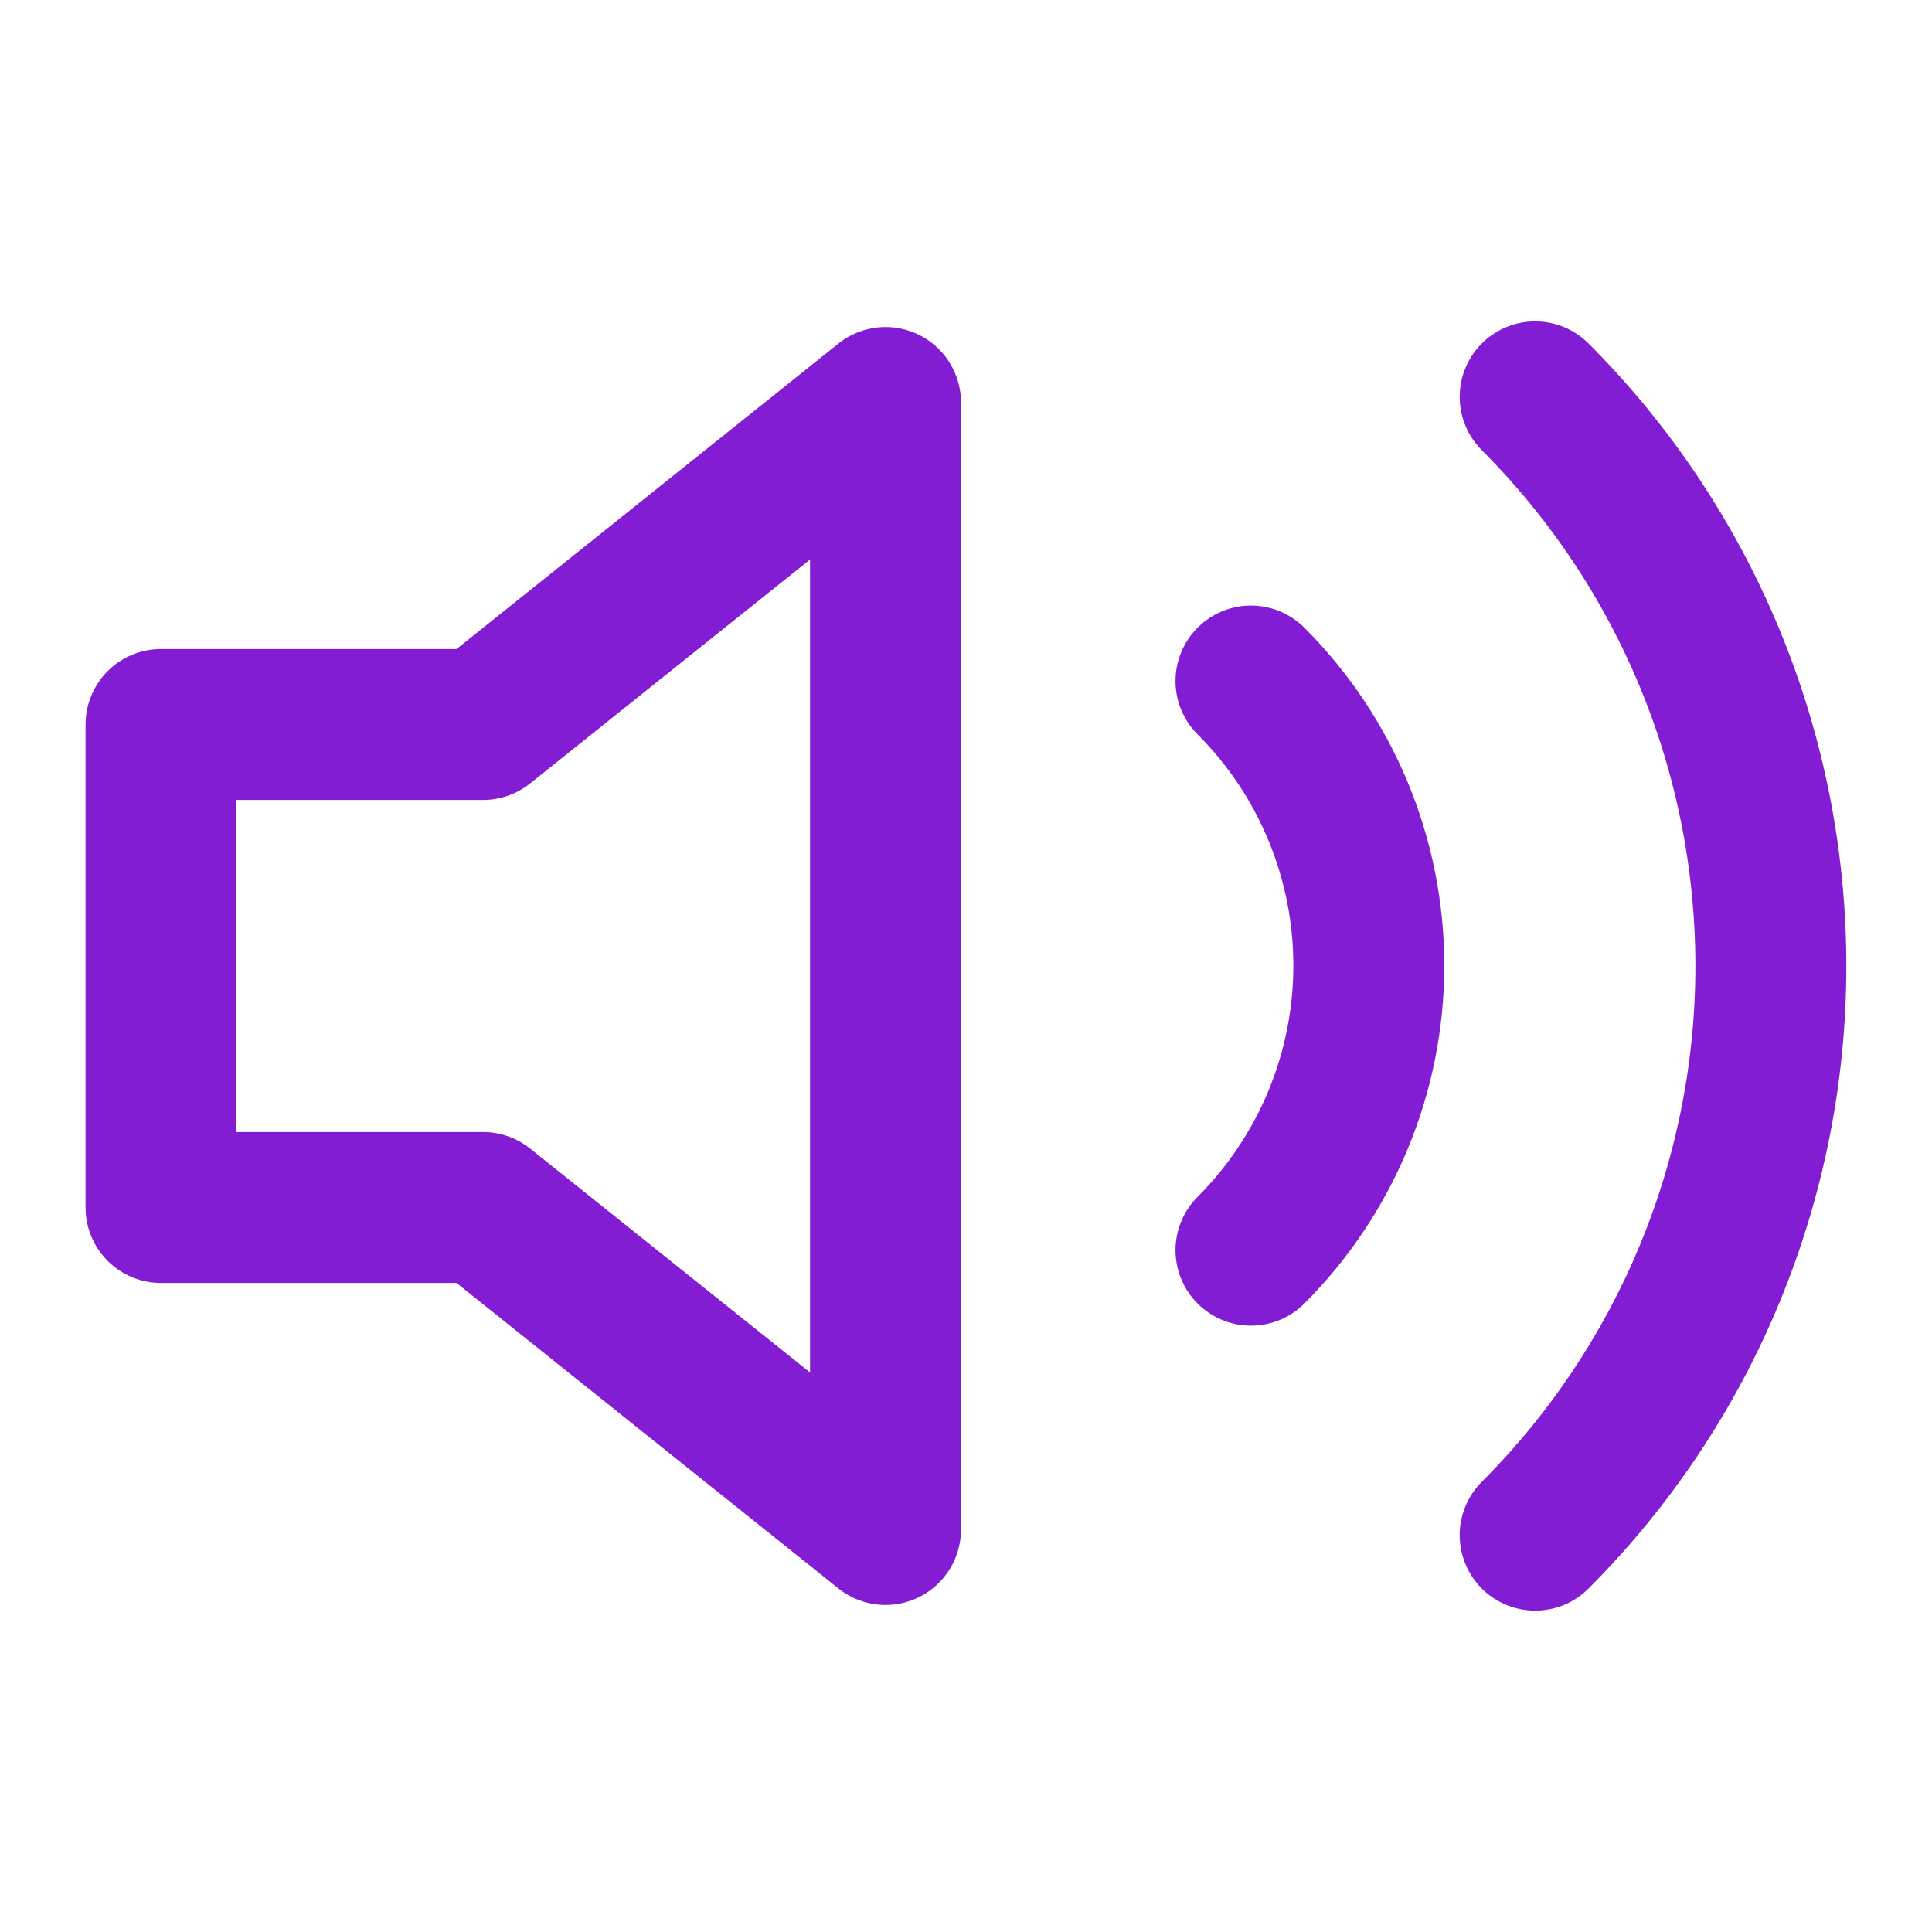 <svg width="32" height="32" viewBox="0 0 32 32" fill="none" xmlns="http://www.w3.org/2000/svg">
<path d="M20.72 11.28C21.97 12.53 22.672 14.226 22.672 15.993C22.672 17.761 21.97 19.456 20.72 20.707M25.427 6.573C27.926 9.074 29.331 12.464 29.331 16C29.331 19.536 27.926 22.926 25.427 25.427M14.667 6.667L8 12H2.667V20H8L14.667 25.333V6.667Z" stroke="#831DD3" stroke-width="2.5" stroke-linecap="round" stroke-linejoin="round"/>
</svg>
